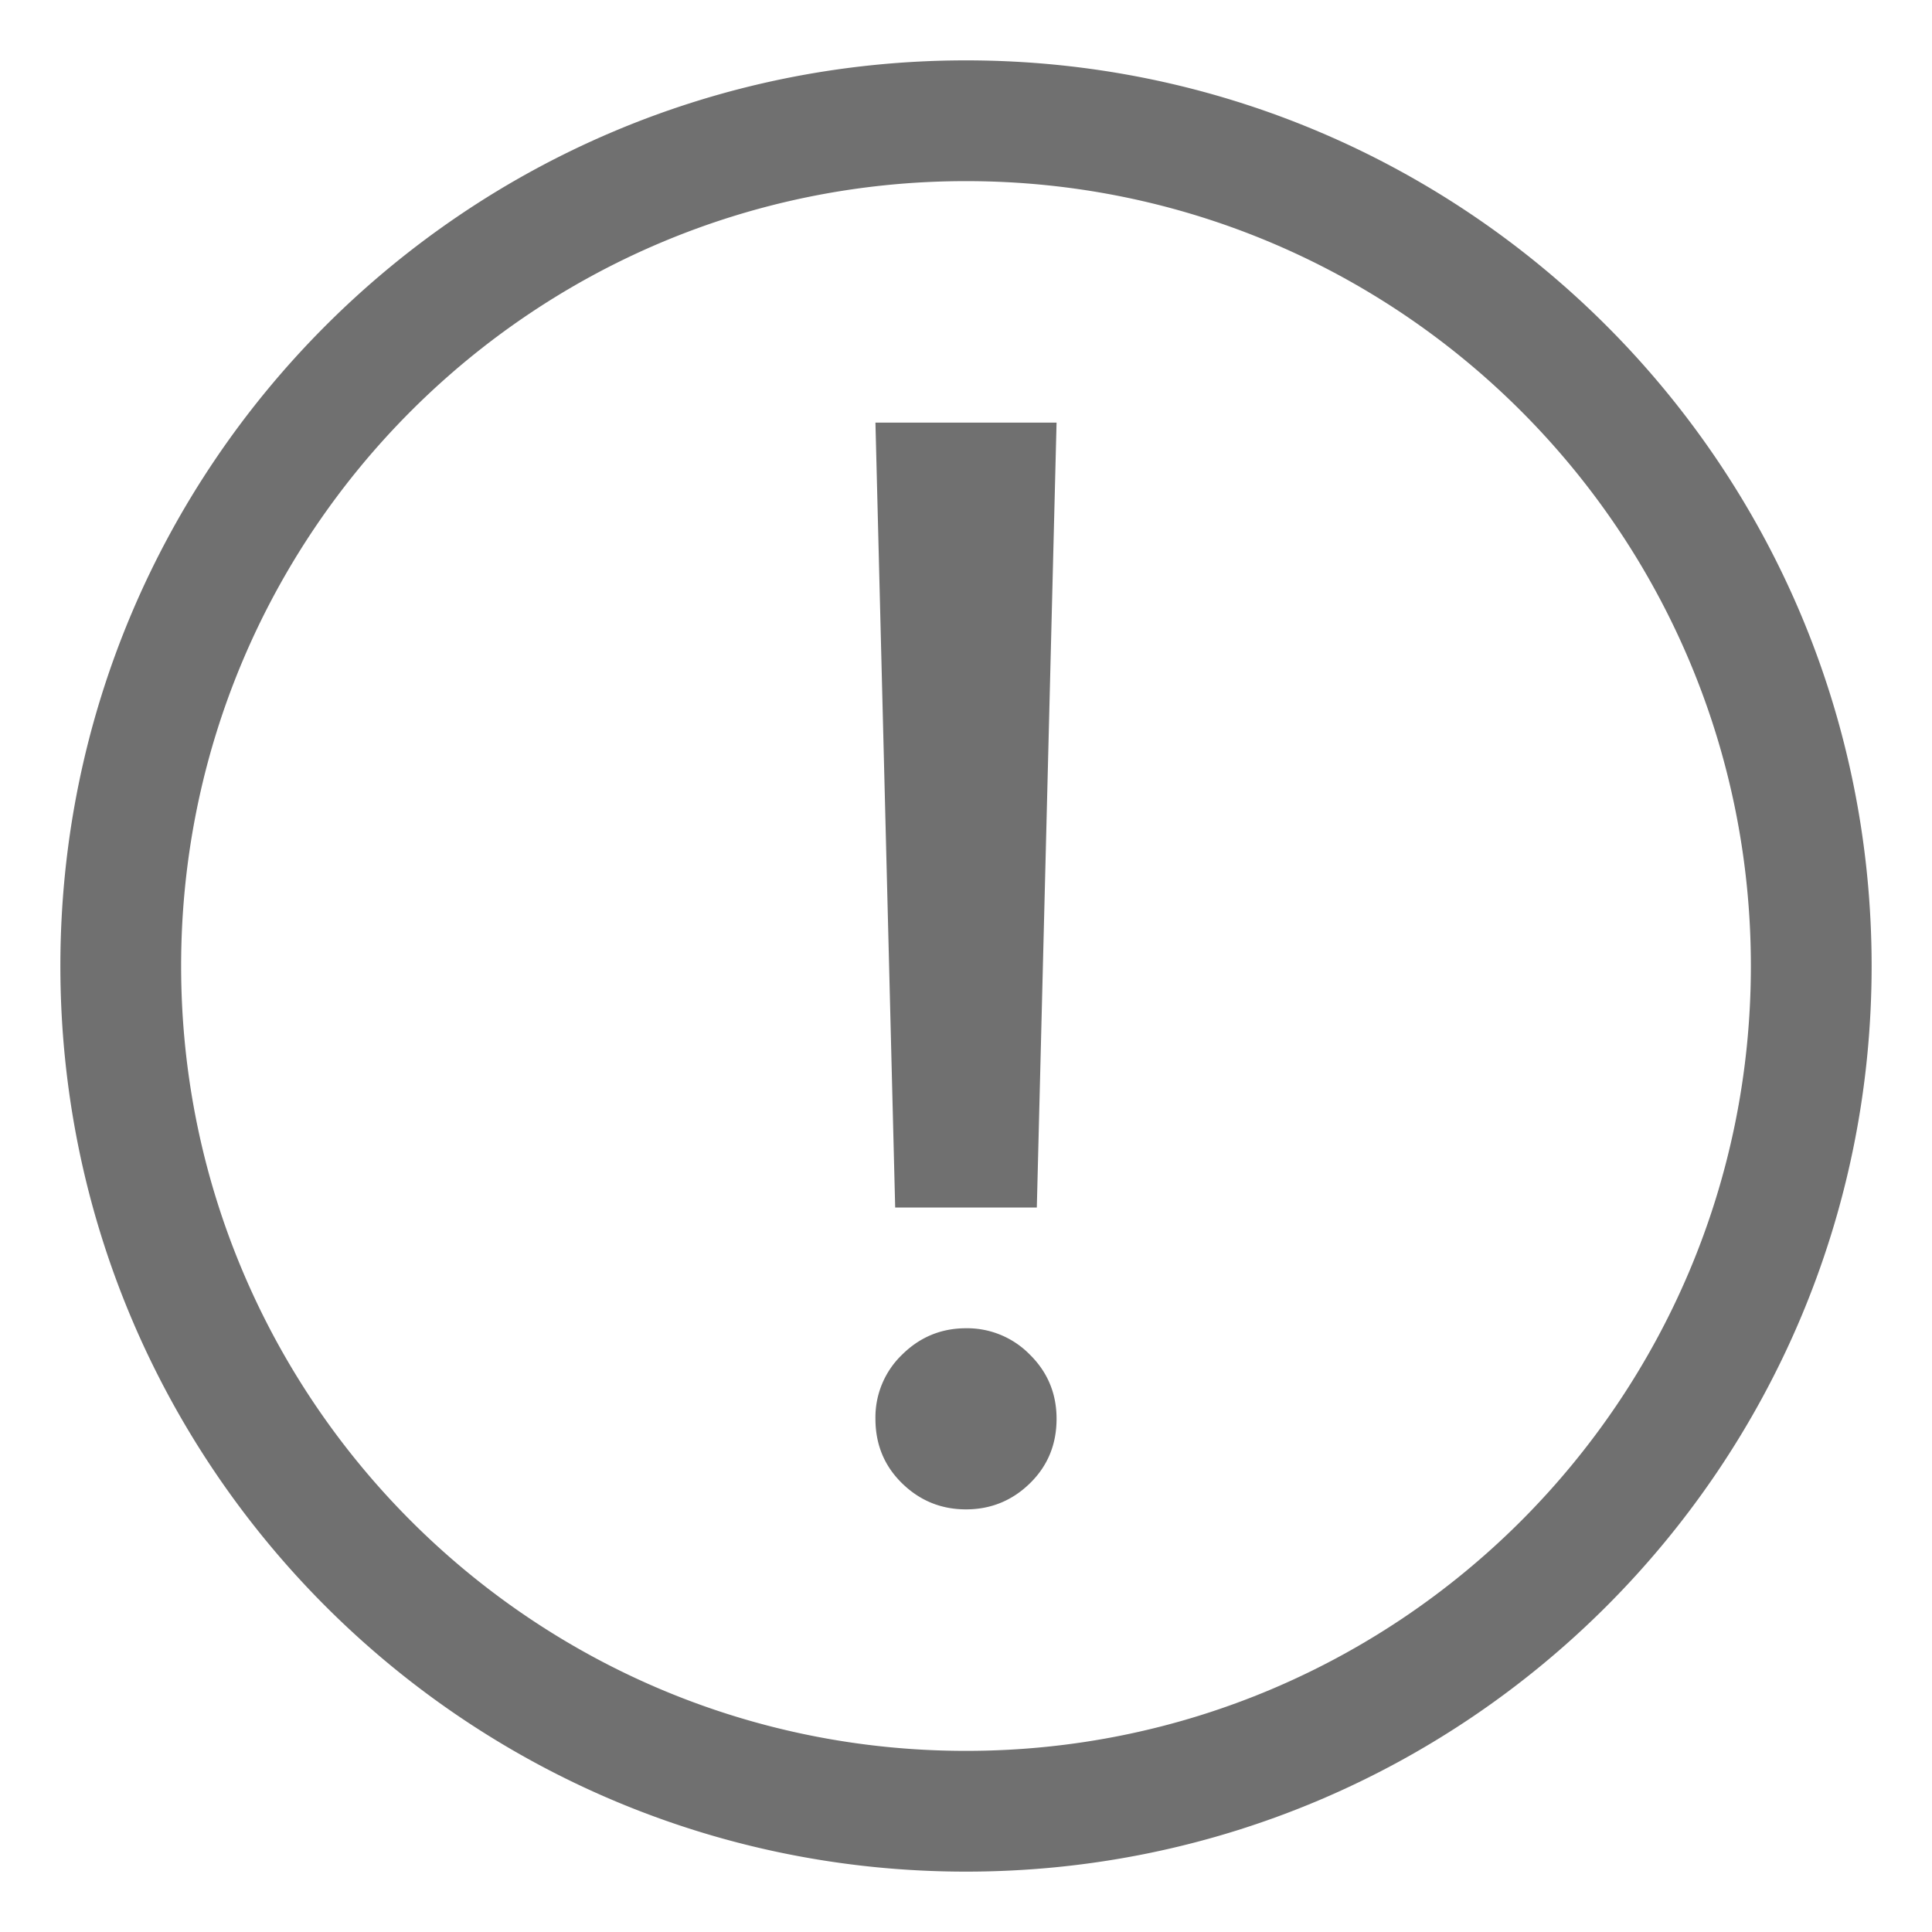 <?xml version="1.0" standalone="no"?><!DOCTYPE svg PUBLIC "-//W3C//DTD SVG 1.1//EN" "http://www.w3.org/Graphics/SVG/1.1/DTD/svg11.dtd"><svg class="icon" width="128px" height="128.00px" viewBox="0 0 1024 1024" version="1.1" xmlns="http://www.w3.org/2000/svg"><path fill="#707070" d="M560 224h-96l10.464 416h75.072L560 224z m-14.144 493.984A46.464 46.464 0 0 0 512 704c-13.12 0-24.448 4.672-33.856 13.984A46.048 46.048 0 0 0 464 752c0 13.6 4.704 24.992 14.144 34.208 9.408 9.184 20.704 13.792 33.856 13.792 13.12 0 24.448-4.608 33.856-13.792 9.44-9.216 14.144-20.608 14.144-34.208 0-13.344-4.704-24.704-14.144-34.016zM512 32C246.912 32 32 246.912 32 512c0 265.088 214.912 480 480 480 265.088 0 480-214.912 480-480 0-265.088-214.912-480-480-480z m0 64c229.76 0 416 186.24 416 416s-186.24 416-416 416S96 741.76 96 512 282.24 96 512 96z" /></svg>